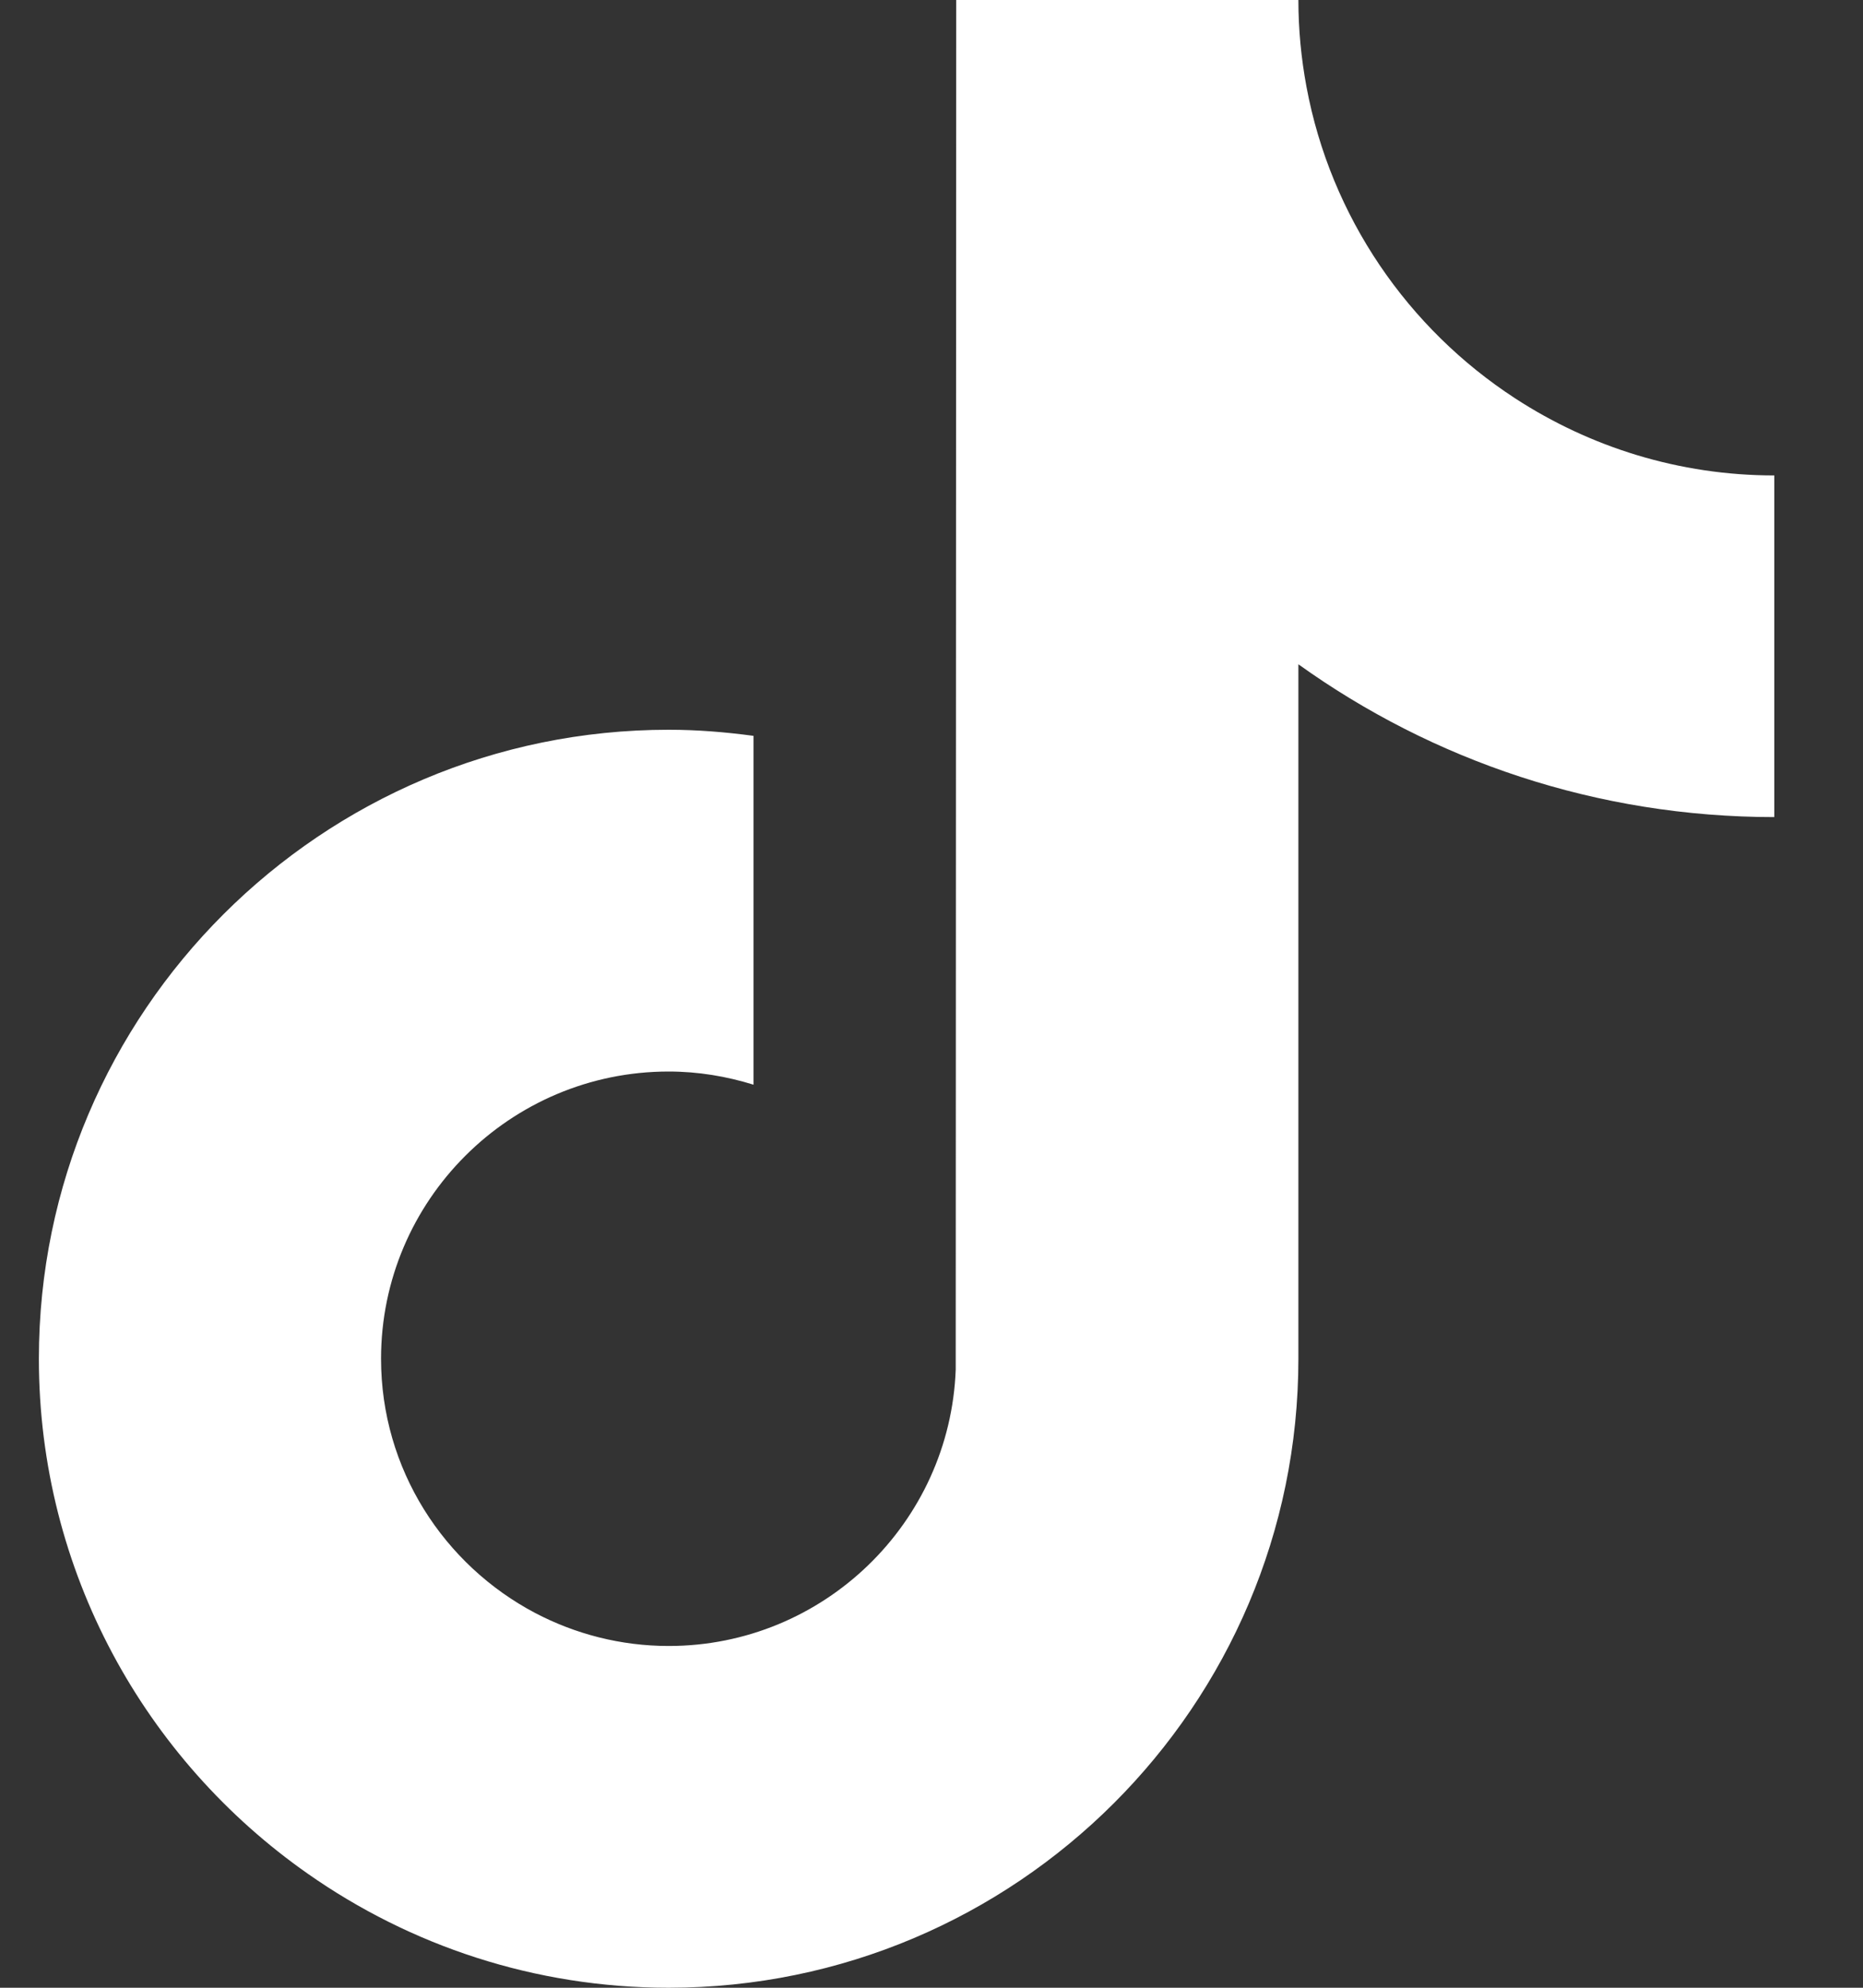 <svg width="15" height="16" viewBox="0 0 15 16" fill="none" xmlns="http://www.w3.org/2000/svg">
<rect x="0" y="0" width="15" height="16" fill="#333333" stroke="none"/>
<g clip-path="url(#clip0_321_272)">
<path d="M12.2 3.207C11.336 2.645 10.714 1.746 10.519 0.698C10.477 0.472 10.454 0.238 10.454 0H7.699L7.695 11.024C7.649 12.258 6.631 13.249 5.384 13.249C4.996 13.249 4.631 13.152 4.31 12.984C3.573 12.596 3.068 11.825 3.068 10.937C3.068 9.662 4.107 8.625 5.384 8.625C5.622 8.625 5.851 8.664 6.067 8.731V5.923C5.843 5.893 5.616 5.874 5.384 5.874C2.588 5.874 0.313 8.145 0.313 10.937C0.313 12.65 1.17 14.166 2.478 15.082C3.302 15.66 4.304 16 5.384 16C8.18 16 10.454 13.729 10.454 10.937V5.347C11.534 6.121 12.858 6.577 14.287 6.577V3.827C13.518 3.827 12.801 3.598 12.2 3.207Z" fill="white"/>
</g>
<defs>
<clipPath id="clip0_321_272">
<rect width="13.973" height="16" fill="white" transform="translate(0.313)"/>
</clipPath>
</defs>
</svg>
